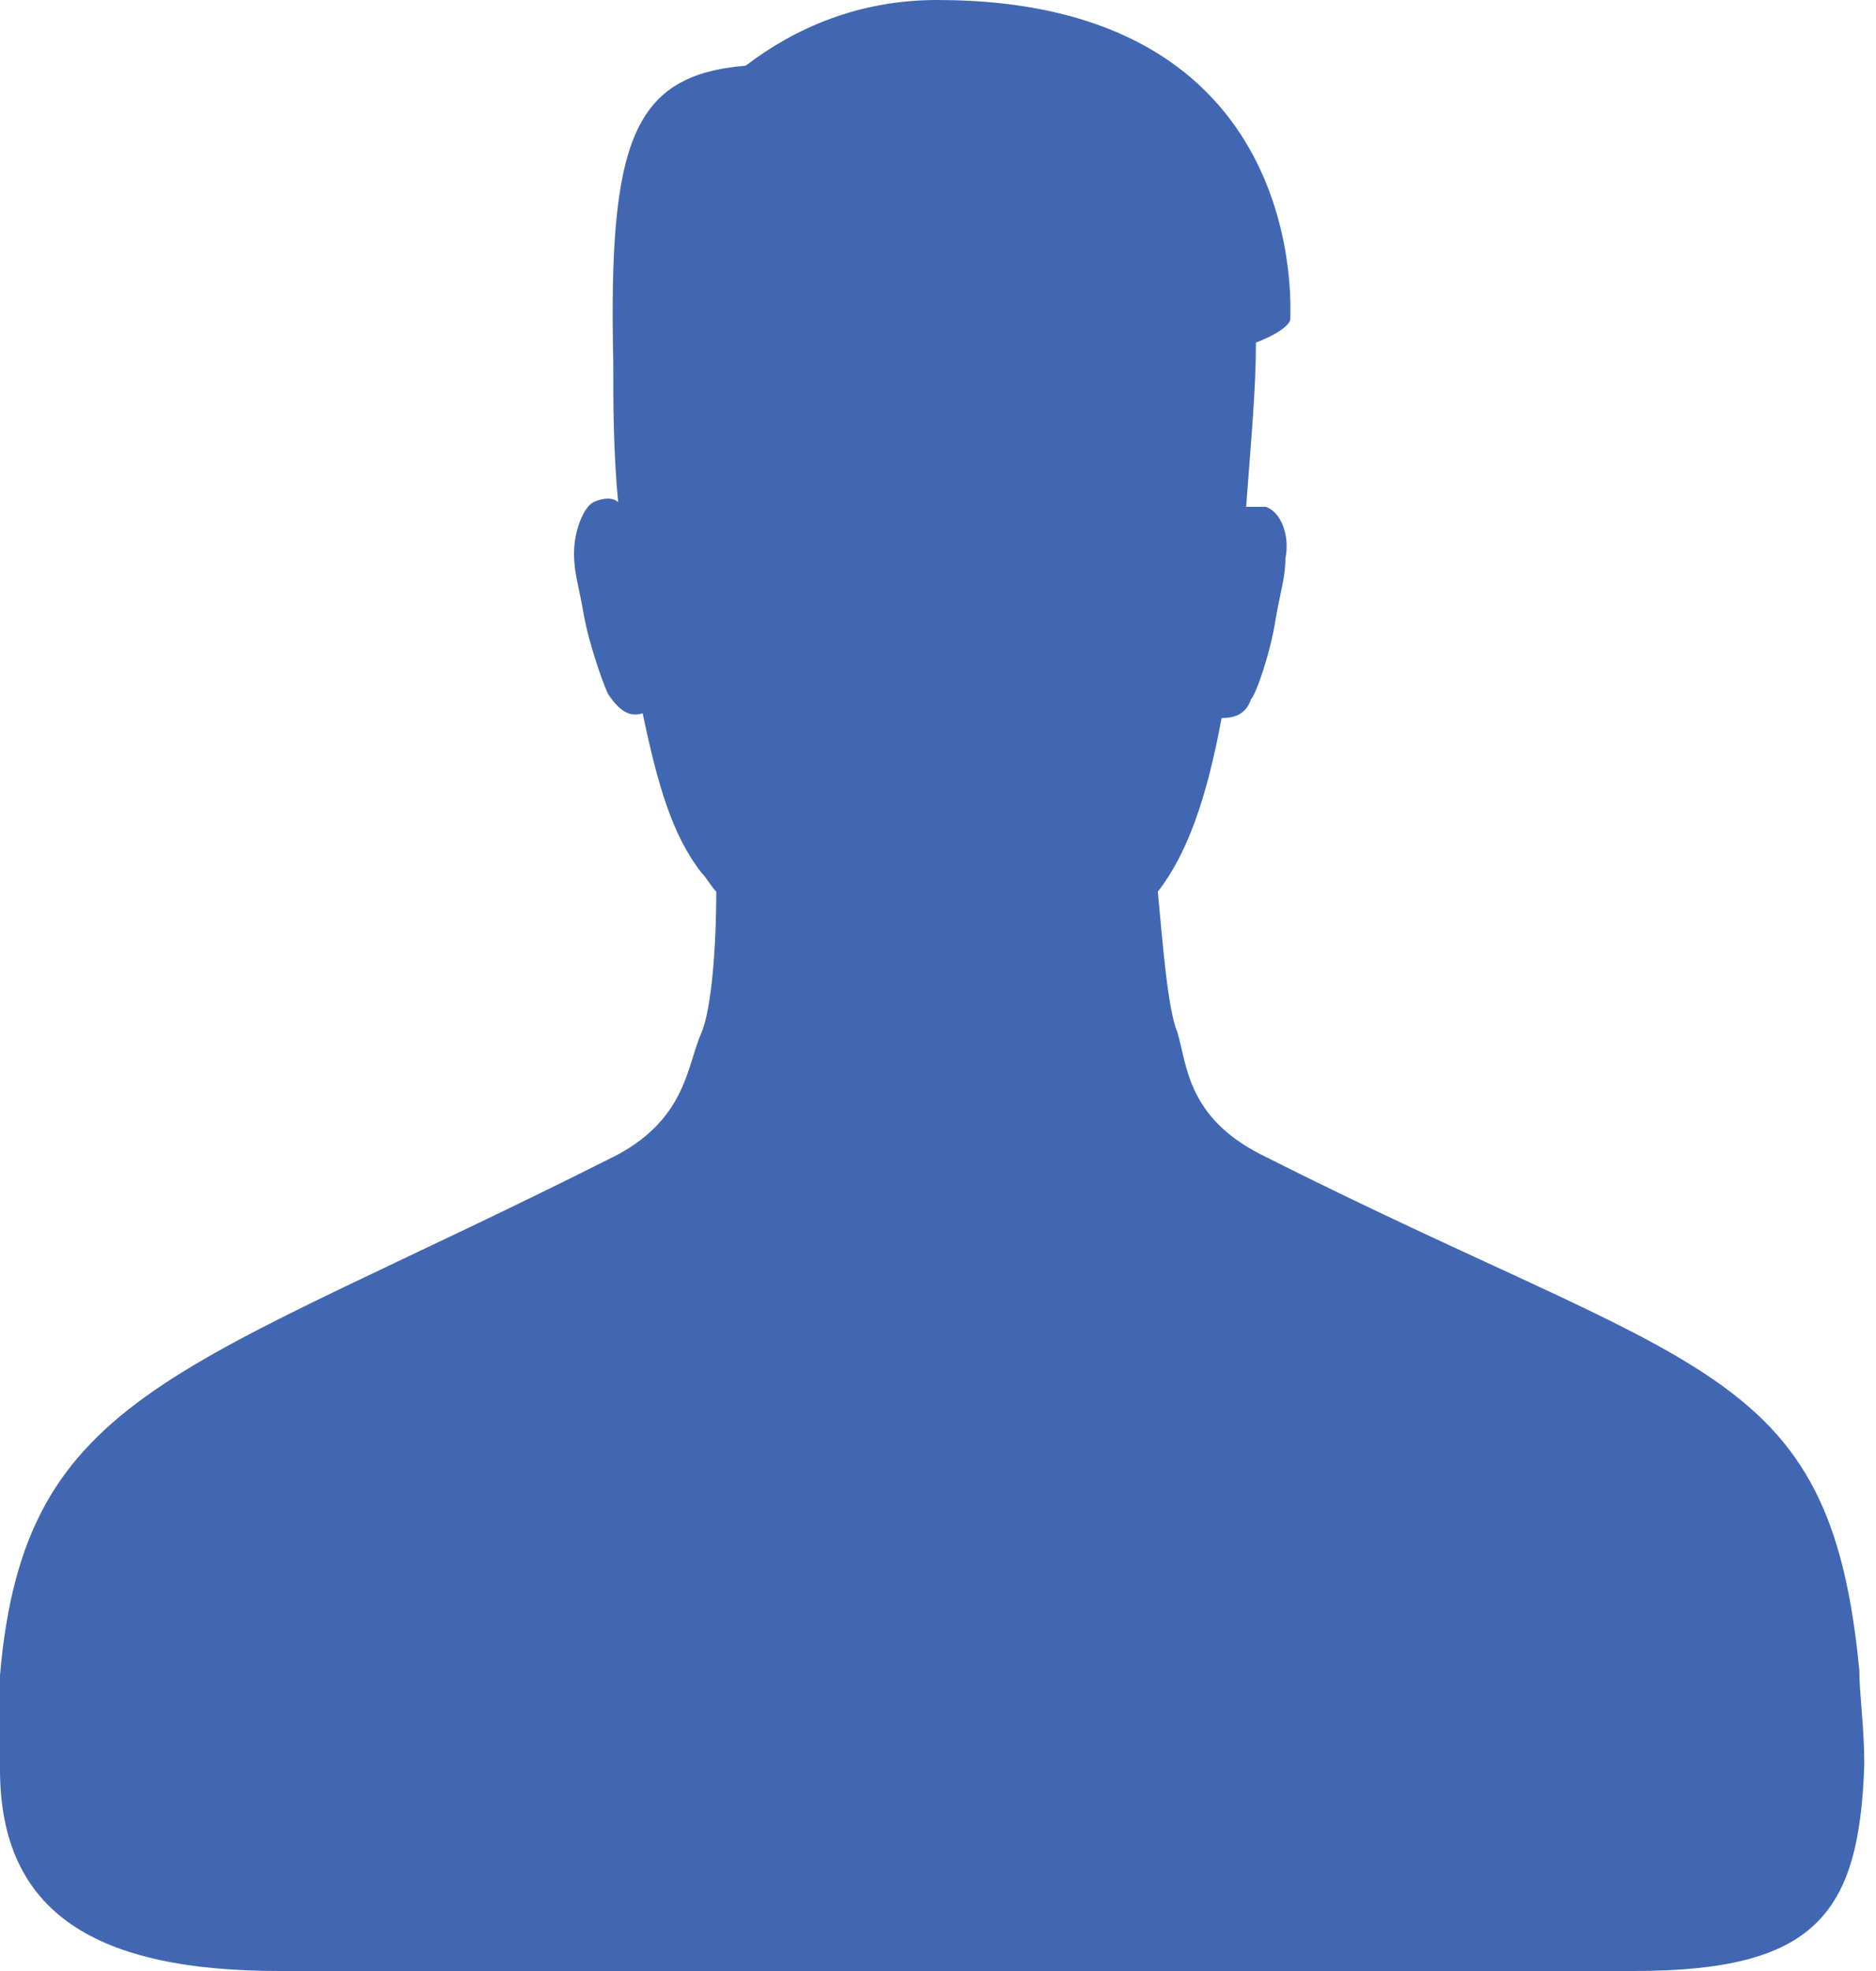 <?xml version="1.0" encoding="UTF-8" standalone="no"?>
<svg width="40px" height="42px" viewBox="0 0 40 42" version="1.1" xmlns="http://www.w3.org/2000/svg" xmlns:xlink="http://www.w3.org/1999/xlink">
    <!-- Generator: Sketch 3.7.1 (28215) - http://www.bohemiancoding.com/sketch -->
    <title>Path</title>
    <desc>Created with Sketch.</desc>
    <defs></defs>
    <g id="Elements" stroke="none" stroke-width="1" fill="none" fill-rule="evenodd">
        <g id="INTERVIEW-DETAILS" transform="translate(-32, -521)" fill="#4267B2">
            <g id="Interview-Details" transform="translate(0, 236)">
                <path d="M66.834,327 L51.875,327 L51.875,327 L37.962,327 C34.092,327 32,325.8 32,322.7 L32,322.7 L32,320.7 C32.523,314.6 35.87,314.3 45.18,309.6 C46.645,308.8 46.645,307.7 46.959,307 C47.168,306.5 47.272,305.2 47.272,304 C47.168,303.9 47.063,303.7 46.959,303.6 C46.331,302.8 46.017,301.7 45.703,300.2 L45.703,300.2 C45.389,300.3 45.18,300.1 44.971,299.8 C44.866,299.6 44.553,298.7 44.448,298.1 C44.343,297.5 44.239,297.2 44.239,296.8 C44.239,296.3 44.448,295.8 44.657,295.7 C44.866,295.6 45.076,295.6 45.18,295.7 C45.076,294.6 45.076,293.6 45.076,292.7 C44.971,288 45.494,286.6 47.9,286.4 C48.946,285.6 50.306,285 51.98,285 C59.93,285 59.511,291.6 59.511,291.8 C59.511,291.9 59.302,292.1 58.779,292.3 C58.779,293.3 58.674,294.4 58.57,295.8 L58.988,295.8 C59.302,295.9 59.511,296.4 59.407,296.9 C59.407,297.3 59.302,297.6 59.197,298.2 C59.093,298.9 58.779,299.8 58.674,299.9 C58.57,300.2 58.361,300.3 58.047,300.3 C57.733,302 57.314,303.2 56.687,304 C56.791,305.1 56.896,306.5 57.105,307 C57.314,307.7 57.314,308.8 58.884,309.6 C68.193,314.3 71.018,314 71.645,320.6 C71.645,321.1 71.75,321.8 71.75,322.6 L71.75,322.6 C71.645,325.8 70.704,327 66.834,327 L66.834,327 Z" id="Path"></path>
            </g>
        </g>
    </g>
</svg>